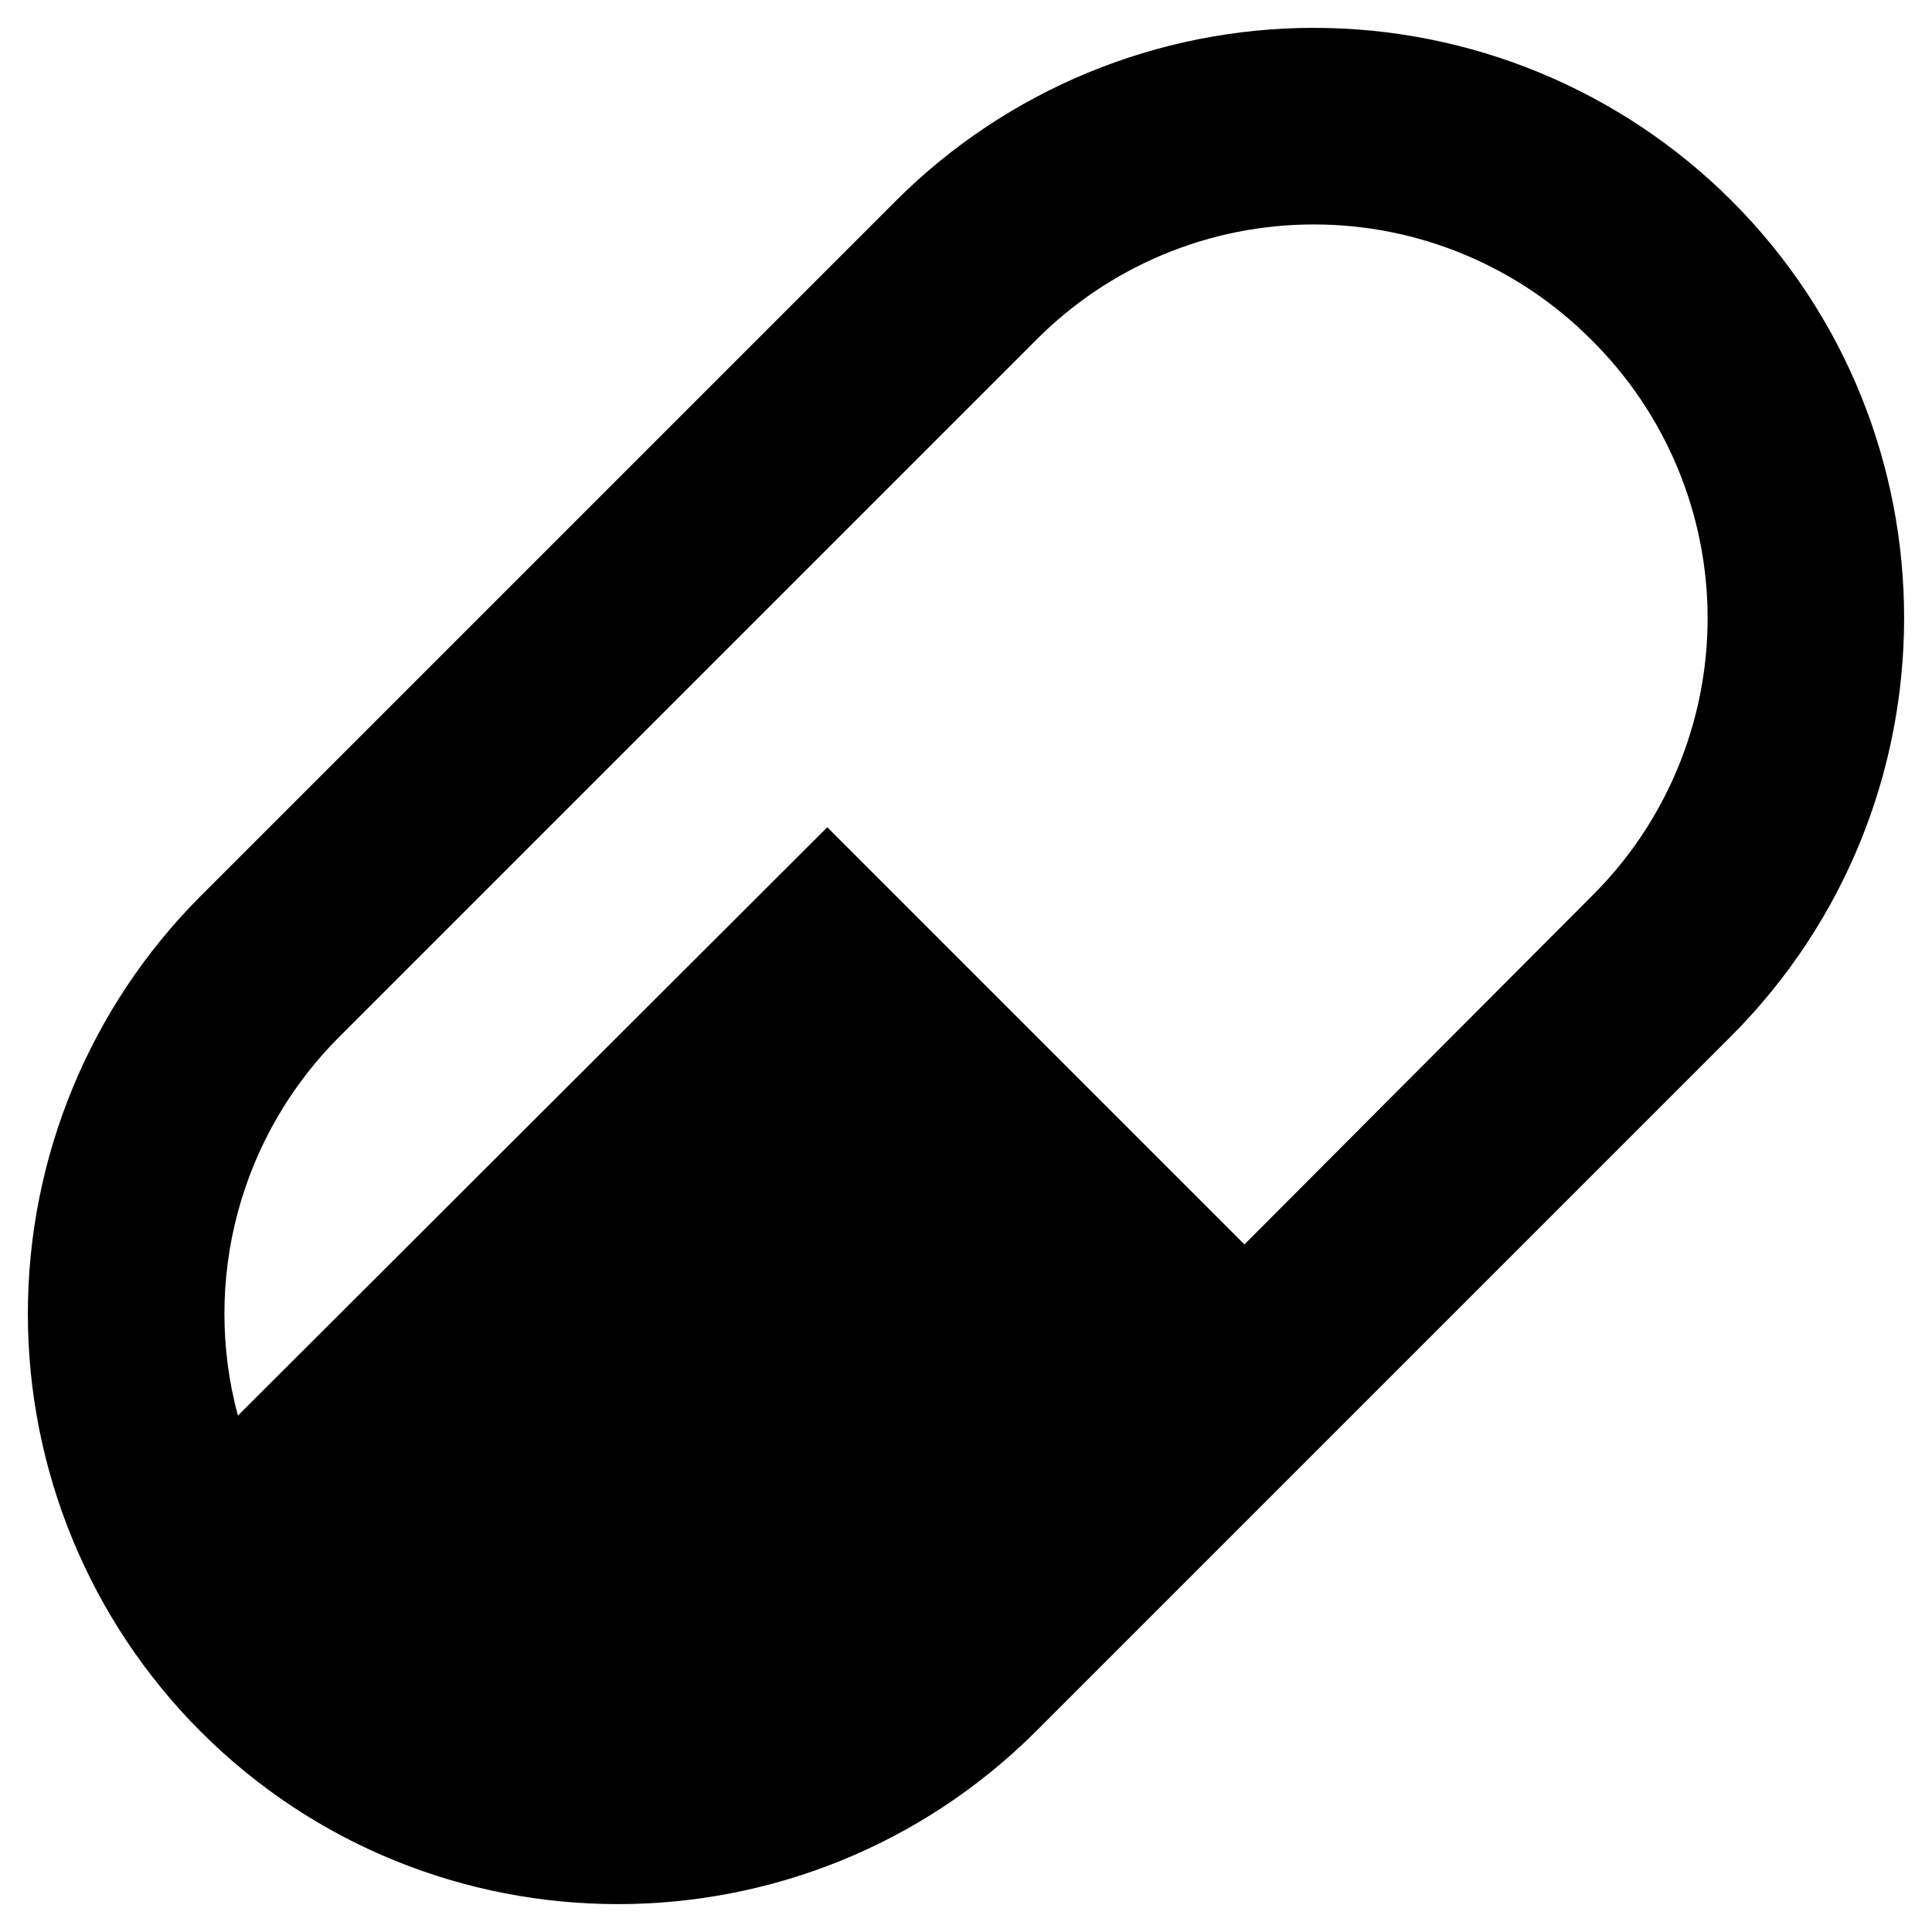 <svg width="36" height="36" viewBox="0 0 36 36" fill="none" xmlns="http://www.w3.org/2000/svg">
<path d="M3.737 16.698L16.698 3.737C18.764 1.676 21.563 0.519 24.481 0.519C27.399 0.519 30.198 1.676 32.263 3.737C36.553 8.027 36.553 14.993 32.263 19.302L19.302 32.263C14.993 36.553 8.027 36.553 3.737 32.263C1.676 30.198 0.519 27.399 0.519 24.481C0.519 21.563 1.676 18.764 3.737 16.698V16.698ZM6.34 19.302C5.426 20.208 4.768 21.34 4.433 22.583C4.098 23.826 4.098 25.136 4.433 26.378L15.415 15.415L23.188 23.188L29.66 16.698C30.344 16.02 30.887 15.214 31.257 14.325C31.628 13.436 31.819 12.482 31.819 11.519C31.819 10.556 31.628 9.603 31.257 8.714C30.887 7.825 30.344 7.018 29.66 6.34C28.982 5.656 28.175 5.113 27.286 4.743C26.397 4.372 25.444 4.182 24.481 4.182C23.518 4.182 22.564 4.372 21.675 4.743C20.787 5.113 19.98 5.656 19.302 6.34L6.34 19.302V19.302Z" fill="black"/>
</svg>
